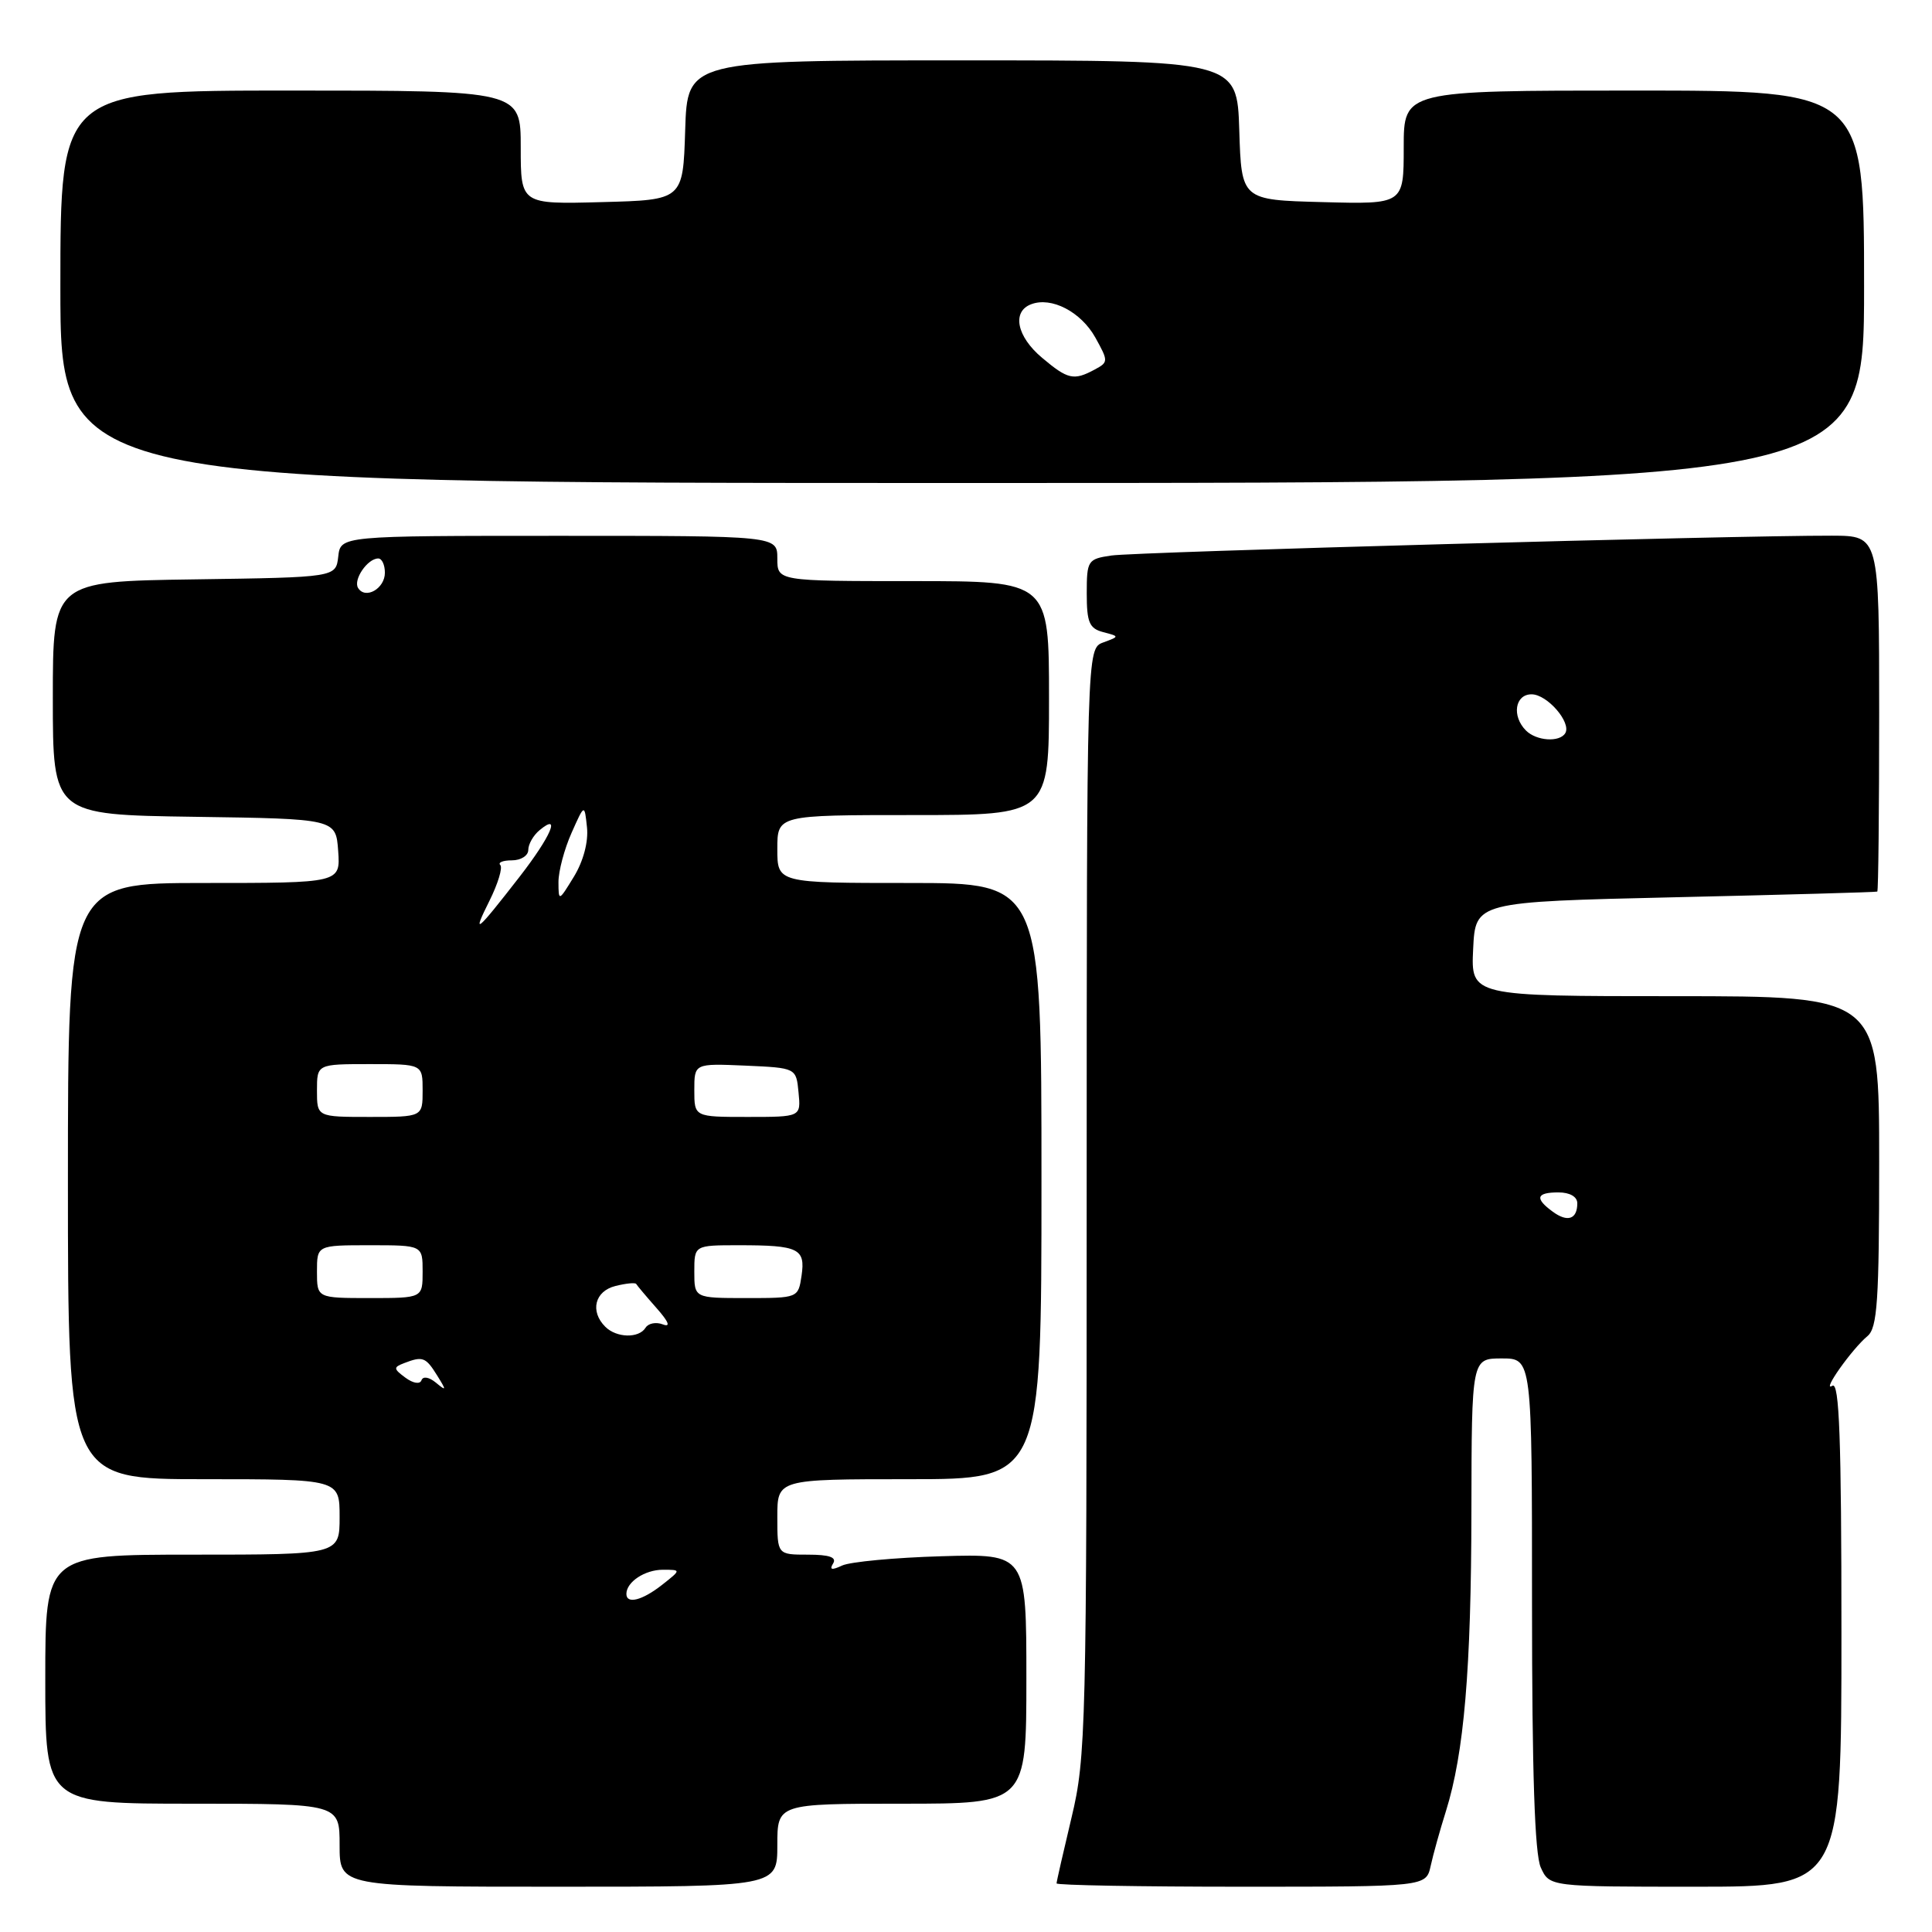 <?xml version="1.0" encoding="UTF-8" standalone="no"?>
<!DOCTYPE svg PUBLIC "-//W3C//DTD SVG 1.1//EN" "http://www.w3.org/Graphics/SVG/1.1/DTD/svg11.dtd" >
<svg xmlns="http://www.w3.org/2000/svg" xmlns:xlink="http://www.w3.org/1999/xlink" version="1.1" viewBox="0 0 256 256">
 <g >
 <path fill="currentColor"
d=" M 103.00 244.50 C 103.00 239.00 103.00 239.00 119.50 239.00 C 136.00 239.00 136.00 239.00 136.00 222.44 C 136.00 205.88 136.00 205.88 124.75 206.21 C 118.56 206.39 112.64 206.95 111.59 207.44 C 110.21 208.09 109.87 208.01 110.39 207.17 C 110.90 206.35 109.90 206.00 107.06 206.00 C 103.00 206.00 103.00 206.00 103.00 201.00 C 103.00 196.00 103.00 196.00 120.50 196.00 C 138.00 196.00 138.00 196.00 138.00 156.50 C 138.00 117.00 138.00 117.00 120.50 117.00 C 103.00 117.00 103.00 117.00 103.00 112.50 C 103.00 108.00 103.00 108.00 121.00 108.00 C 139.00 108.00 139.00 108.00 139.00 92.50 C 139.00 77.00 139.00 77.00 121.00 77.00 C 103.00 77.00 103.00 77.00 103.00 74.00 C 103.00 71.00 103.00 71.00 74.07 71.00 C 45.13 71.00 45.13 71.00 44.82 73.75 C 44.50 76.50 44.50 76.50 25.75 76.77 C 7.00 77.04 7.00 77.04 7.00 92.50 C 7.00 107.96 7.00 107.96 25.75 108.23 C 44.50 108.50 44.50 108.50 44.81 112.75 C 45.11 117.00 45.11 117.00 27.06 117.00 C 9.00 117.00 9.00 117.00 9.00 156.50 C 9.00 196.00 9.00 196.00 27.00 196.00 C 45.00 196.00 45.00 196.00 45.00 201.00 C 45.00 206.00 45.00 206.00 25.50 206.00 C 6.00 206.00 6.00 206.00 6.00 222.50 C 6.00 239.00 6.00 239.00 25.50 239.00 C 45.00 239.00 45.00 239.00 45.00 244.50 C 45.00 250.00 45.00 250.00 74.00 250.00 C 103.00 250.00 103.00 250.00 103.00 244.50 Z  M 189.57 247.25 C 189.90 245.74 190.81 242.47 191.59 240.00 C 194.00 232.29 194.94 221.25 194.97 200.25 C 195.00 180.00 195.00 180.00 199.00 180.00 C 203.00 180.00 203.00 180.00 203.00 212.45 C 203.00 234.95 203.36 245.69 204.16 247.45 C 205.32 250.00 205.32 250.00 224.66 250.00 C 244.00 250.00 244.00 250.00 244.00 216.44 C 244.00 190.65 243.72 183.05 242.80 183.62 C 241.28 184.56 245.38 178.76 247.45 177.04 C 248.76 175.95 249.00 172.40 249.00 153.88 C 249.00 132.00 249.00 132.00 221.95 132.00 C 194.90 132.00 194.90 132.00 195.20 125.75 C 195.50 119.50 195.50 119.50 222.00 118.89 C 236.57 118.56 248.61 118.22 248.75 118.14 C 248.89 118.07 249.00 107.43 249.00 94.50 C 249.00 71.00 249.00 71.00 242.75 70.98 C 230.18 70.94 150.40 73.13 147.25 73.61 C 144.13 74.07 144.00 74.27 144.00 78.64 C 144.00 82.47 144.34 83.28 146.18 83.76 C 148.35 84.33 148.35 84.33 146.18 85.13 C 144.00 85.94 144.00 85.94 143.99 159.22 C 143.99 228.95 143.89 232.90 141.99 240.81 C 140.90 245.39 140.00 249.32 140.00 249.56 C 140.00 249.80 151.02 250.00 164.48 250.00 C 188.96 250.00 188.96 250.00 189.57 247.25 Z  M 247.00 38.00 C 247.00 12.00 247.00 12.00 216.50 12.00 C 186.00 12.00 186.00 12.00 186.00 19.53 C 186.00 27.07 186.00 27.07 175.25 26.78 C 164.50 26.50 164.50 26.50 164.21 17.25 C 163.92 8.00 163.92 8.00 127.50 8.00 C 91.08 8.00 91.08 8.00 90.79 17.25 C 90.50 26.50 90.50 26.50 79.75 26.78 C 69.00 27.07 69.00 27.07 69.00 19.53 C 69.00 12.00 69.00 12.00 38.50 12.00 C 8.00 12.00 8.00 12.00 8.00 38.00 C 8.00 64.00 8.00 64.00 127.50 64.00 C 247.00 64.00 247.00 64.00 247.00 38.00 Z  M 83.00 211.20 C 83.00 209.62 85.45 208.00 87.83 208.00 C 90.27 208.00 90.27 208.00 87.73 210.00 C 85.10 212.07 83.00 212.60 83.00 211.20 Z  M 53.72 182.55 C 52.12 181.37 52.11 181.17 53.55 180.62 C 56.01 179.67 56.41 179.82 57.92 182.25 C 59.18 184.27 59.16 184.37 57.76 183.21 C 56.85 182.46 56.05 182.33 55.85 182.89 C 55.65 183.45 54.75 183.31 53.72 182.55 Z  M 80.20 175.80 C 78.15 173.75 78.81 171.08 81.55 170.40 C 82.95 170.05 84.18 169.93 84.30 170.13 C 84.41 170.33 85.61 171.76 86.98 173.31 C 88.62 175.16 88.90 175.90 87.83 175.49 C 86.93 175.14 85.91 175.34 85.54 175.93 C 84.66 177.36 81.69 177.29 80.20 175.80 Z  M 42.00 168.50 C 42.00 165.00 42.00 165.00 49.00 165.00 C 56.00 165.00 56.00 165.00 56.00 168.50 C 56.00 172.00 56.00 172.00 49.00 172.00 C 42.00 172.00 42.00 172.00 42.00 168.50 Z  M 92.00 168.50 C 92.00 165.00 92.00 165.00 97.92 165.00 C 105.83 165.00 106.74 165.44 106.21 169.04 C 105.77 171.99 105.75 172.00 98.89 172.00 C 92.00 172.00 92.00 172.00 92.00 168.50 Z  M 42.00 144.50 C 42.00 141.00 42.00 141.00 49.00 141.00 C 56.00 141.00 56.00 141.00 56.00 144.50 C 56.00 148.00 56.00 148.00 49.00 148.00 C 42.00 148.00 42.00 148.00 42.00 144.50 Z  M 92.00 144.45 C 92.00 140.91 92.00 140.91 98.75 141.20 C 105.50 141.50 105.50 141.50 105.81 144.75 C 106.13 148.00 106.13 148.00 99.06 148.00 C 92.00 148.00 92.00 148.00 92.00 144.45 Z  M 64.85 119.37 C 65.98 117.10 66.63 114.97 66.29 114.62 C 65.95 114.28 66.64 114.00 67.83 114.00 C 69.02 114.00 70.00 113.38 70.00 112.62 C 70.00 111.86 70.67 110.68 71.50 110.00 C 74.38 107.61 73.00 110.82 68.86 116.16 C 63.06 123.62 62.49 124.09 64.85 119.37 Z  M 74.00 116.87 C 74.00 115.43 74.78 112.50 75.73 110.37 C 77.45 106.50 77.45 106.50 77.78 109.64 C 77.98 111.53 77.30 114.10 76.06 116.14 C 74.03 119.46 74.01 119.47 74.00 116.87 Z  M 47.45 77.91 C 46.77 76.82 48.70 74.00 50.12 74.00 C 50.61 74.00 51.00 74.85 51.00 75.89 C 51.00 78.00 48.41 79.47 47.45 77.91 Z  M 205.74 160.55 C 203.33 158.79 203.56 158.00 206.50 158.00 C 208.01 158.00 209.00 158.57 209.00 159.44 C 209.00 161.56 207.71 162.00 205.74 160.55 Z  M 202.20 96.80 C 200.29 94.89 200.74 92.00 202.94 92.00 C 205.02 92.00 208.26 95.76 207.40 97.16 C 206.64 98.39 203.58 98.18 202.20 96.80 Z  M 138.08 47.41 C 134.73 44.60 134.05 41.30 136.62 40.32 C 139.31 39.28 143.23 41.31 145.14 44.73 C 146.88 47.87 146.88 47.99 145.03 48.98 C 142.27 50.46 141.49 50.28 138.08 47.41 Z "/>
</g>
</svg>